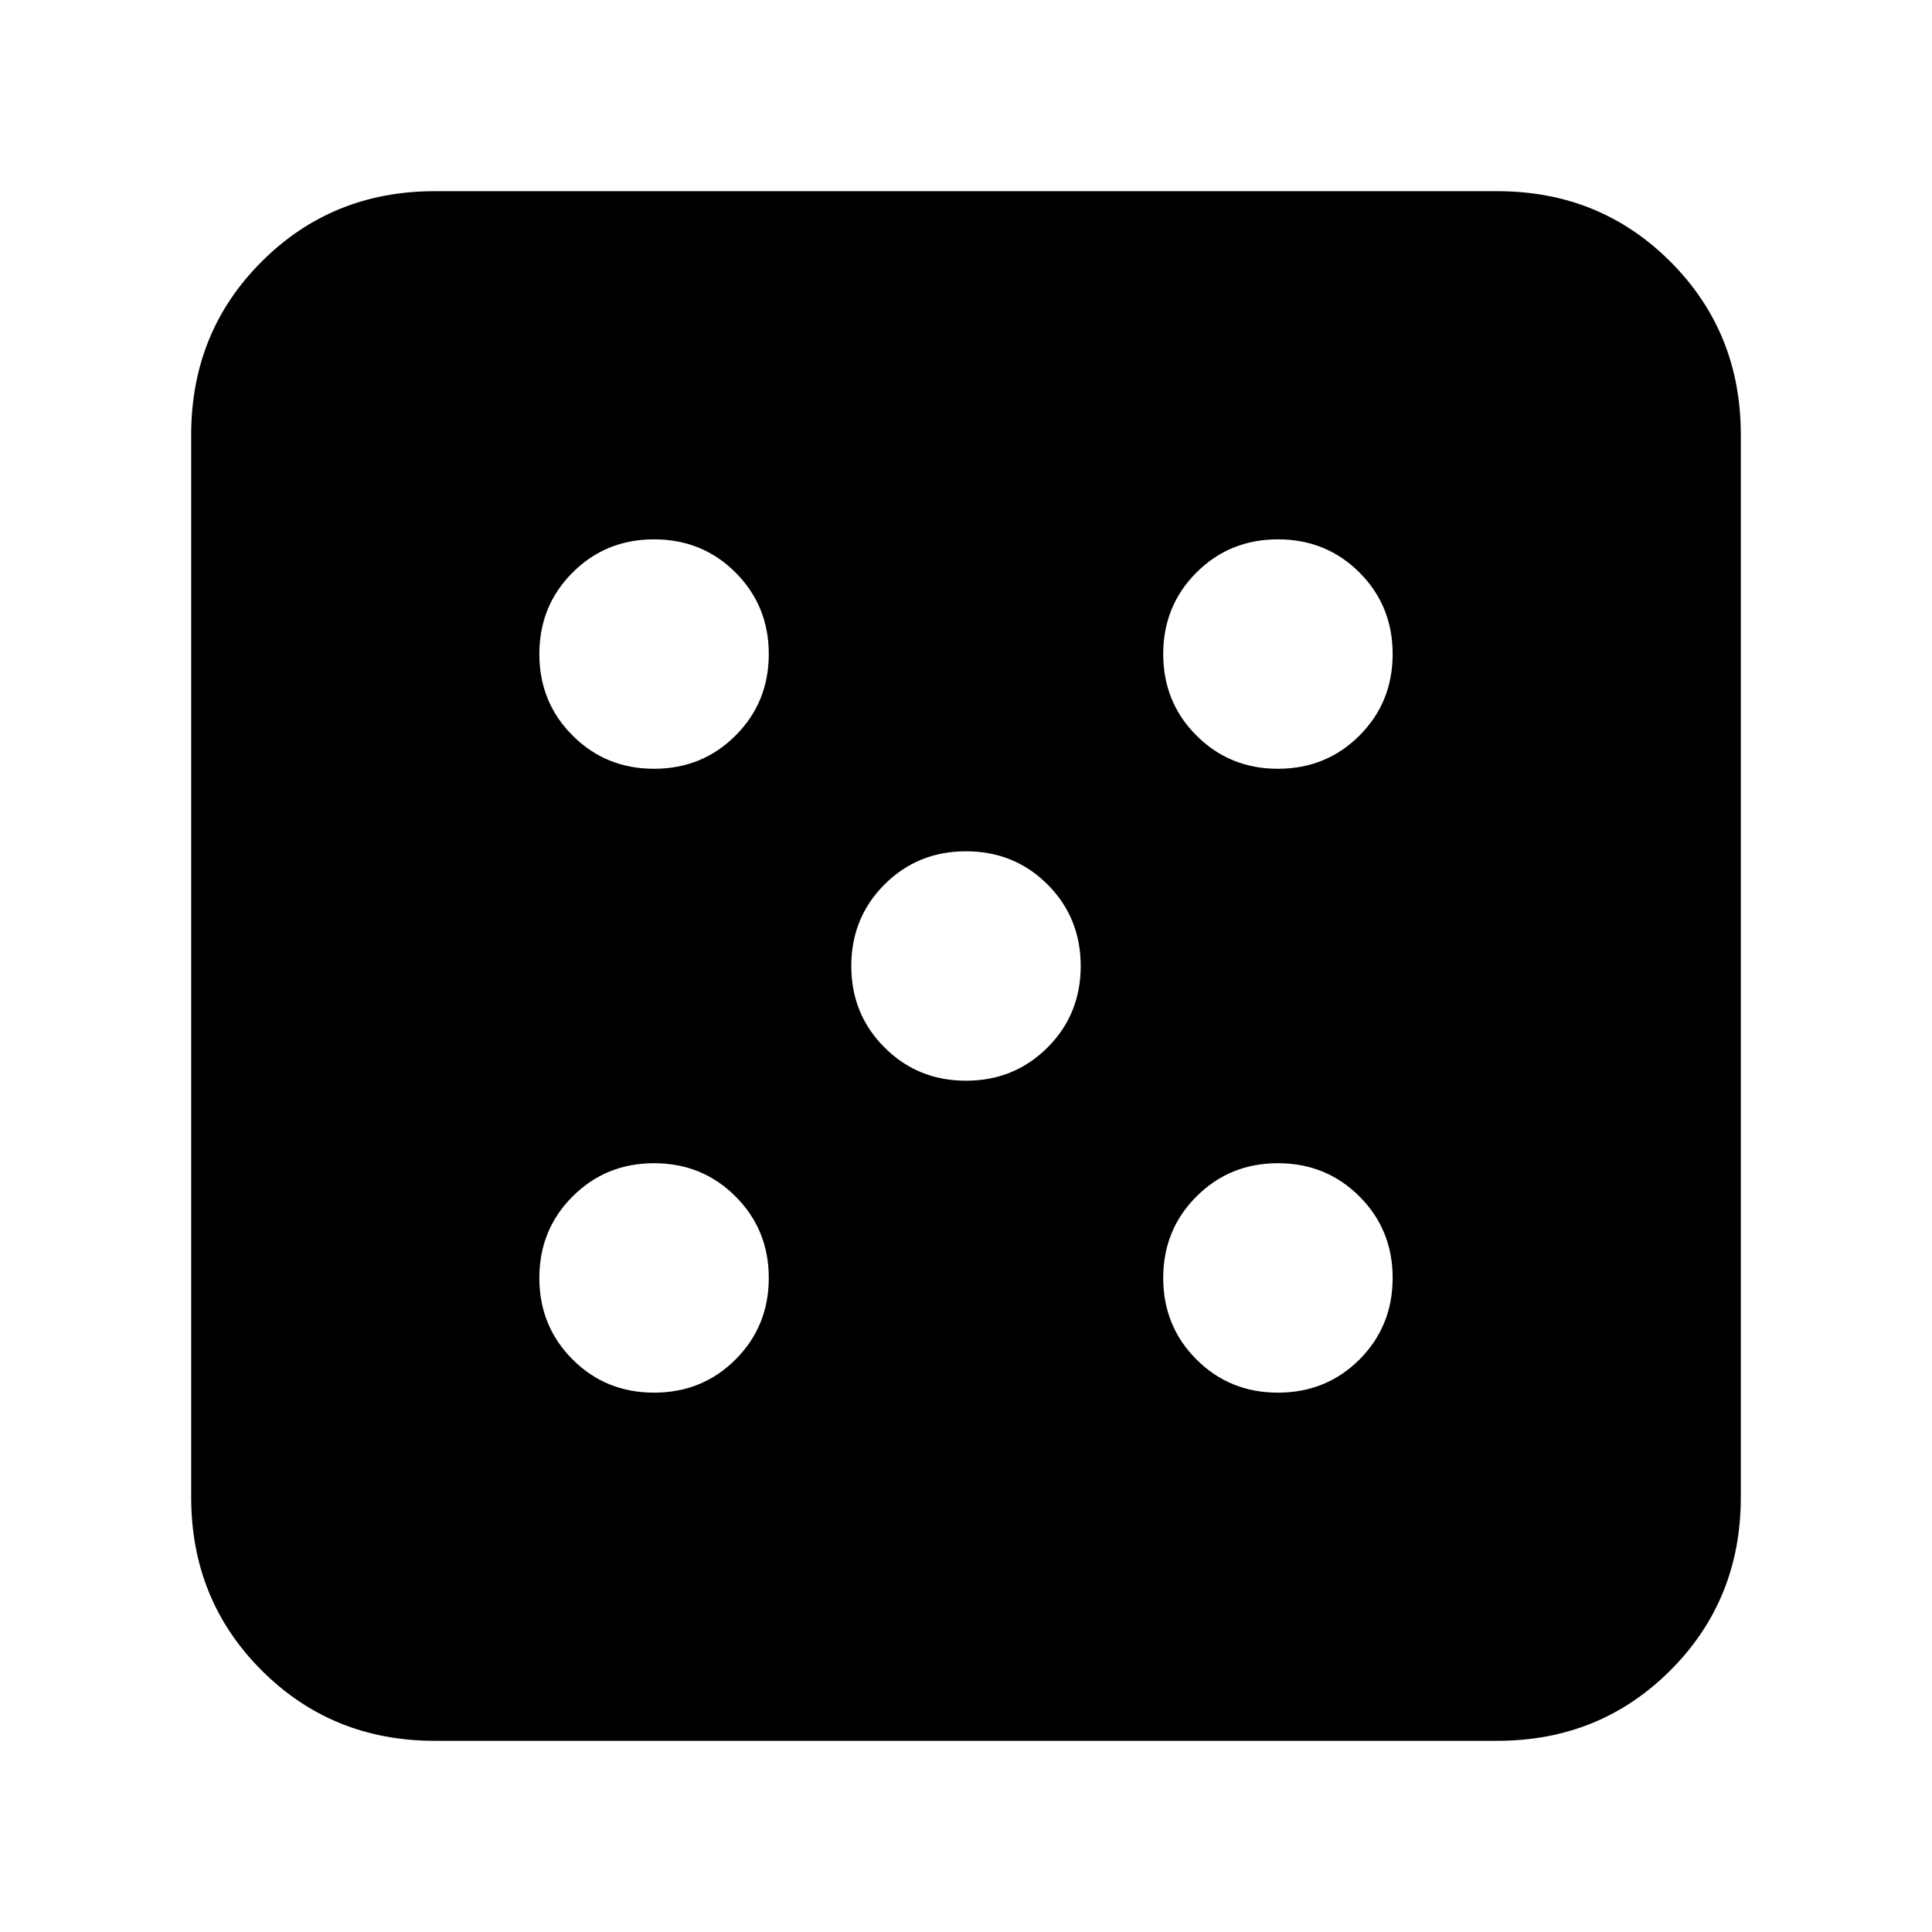 <svg xmlns="http://www.w3.org/2000/svg" height="24" width="24"><path d="M8.125 17.3q.6 0 1.012-.412.413-.413.413-1.013 0-.6-.413-1.012-.412-.413-1.012-.413-.6 0-1.012.413-.413.412-.413 1.012 0 .6.413 1.013.412.412 1.012.412Zm0-7.75q.6 0 1.012-.413.413-.412.413-1.012 0-.6-.413-1.013Q8.725 6.7 8.125 6.7q-.6 0-1.012.412-.413.413-.413 1.013 0 .6.413 1.012.412.413 1.012.413ZM12 13.425q.6 0 1.013-.413.412-.412.412-1.012 0-.6-.412-1.013-.413-.412-1.013-.412-.6 0-1.012.412-.413.413-.413 1.013 0 .6.413 1.012.412.413 1.012.413Zm3.875 3.875q.6 0 1.013-.412.412-.413.412-1.013 0-.6-.412-1.012-.413-.413-1.013-.413-.6 0-1.012.413-.413.412-.413 1.012 0 .6.413 1.013.412.412 1.012.412Zm0-7.75q.6 0 1.013-.413.412-.412.412-1.012 0-.6-.412-1.013-.413-.412-1.013-.412-.6 0-1.012.412-.413.413-.413 1.013 0 .6.413 1.012.412.413 1.012.413ZM5.4 21.625q-1.275 0-2.15-.875t-.875-2.15V5.4q0-1.275.875-2.15t2.15-.875h13.2q1.275 0 2.15.875t.875 2.15v13.2q0 1.275-.875 2.15t-2.15.875Z"/></svg>